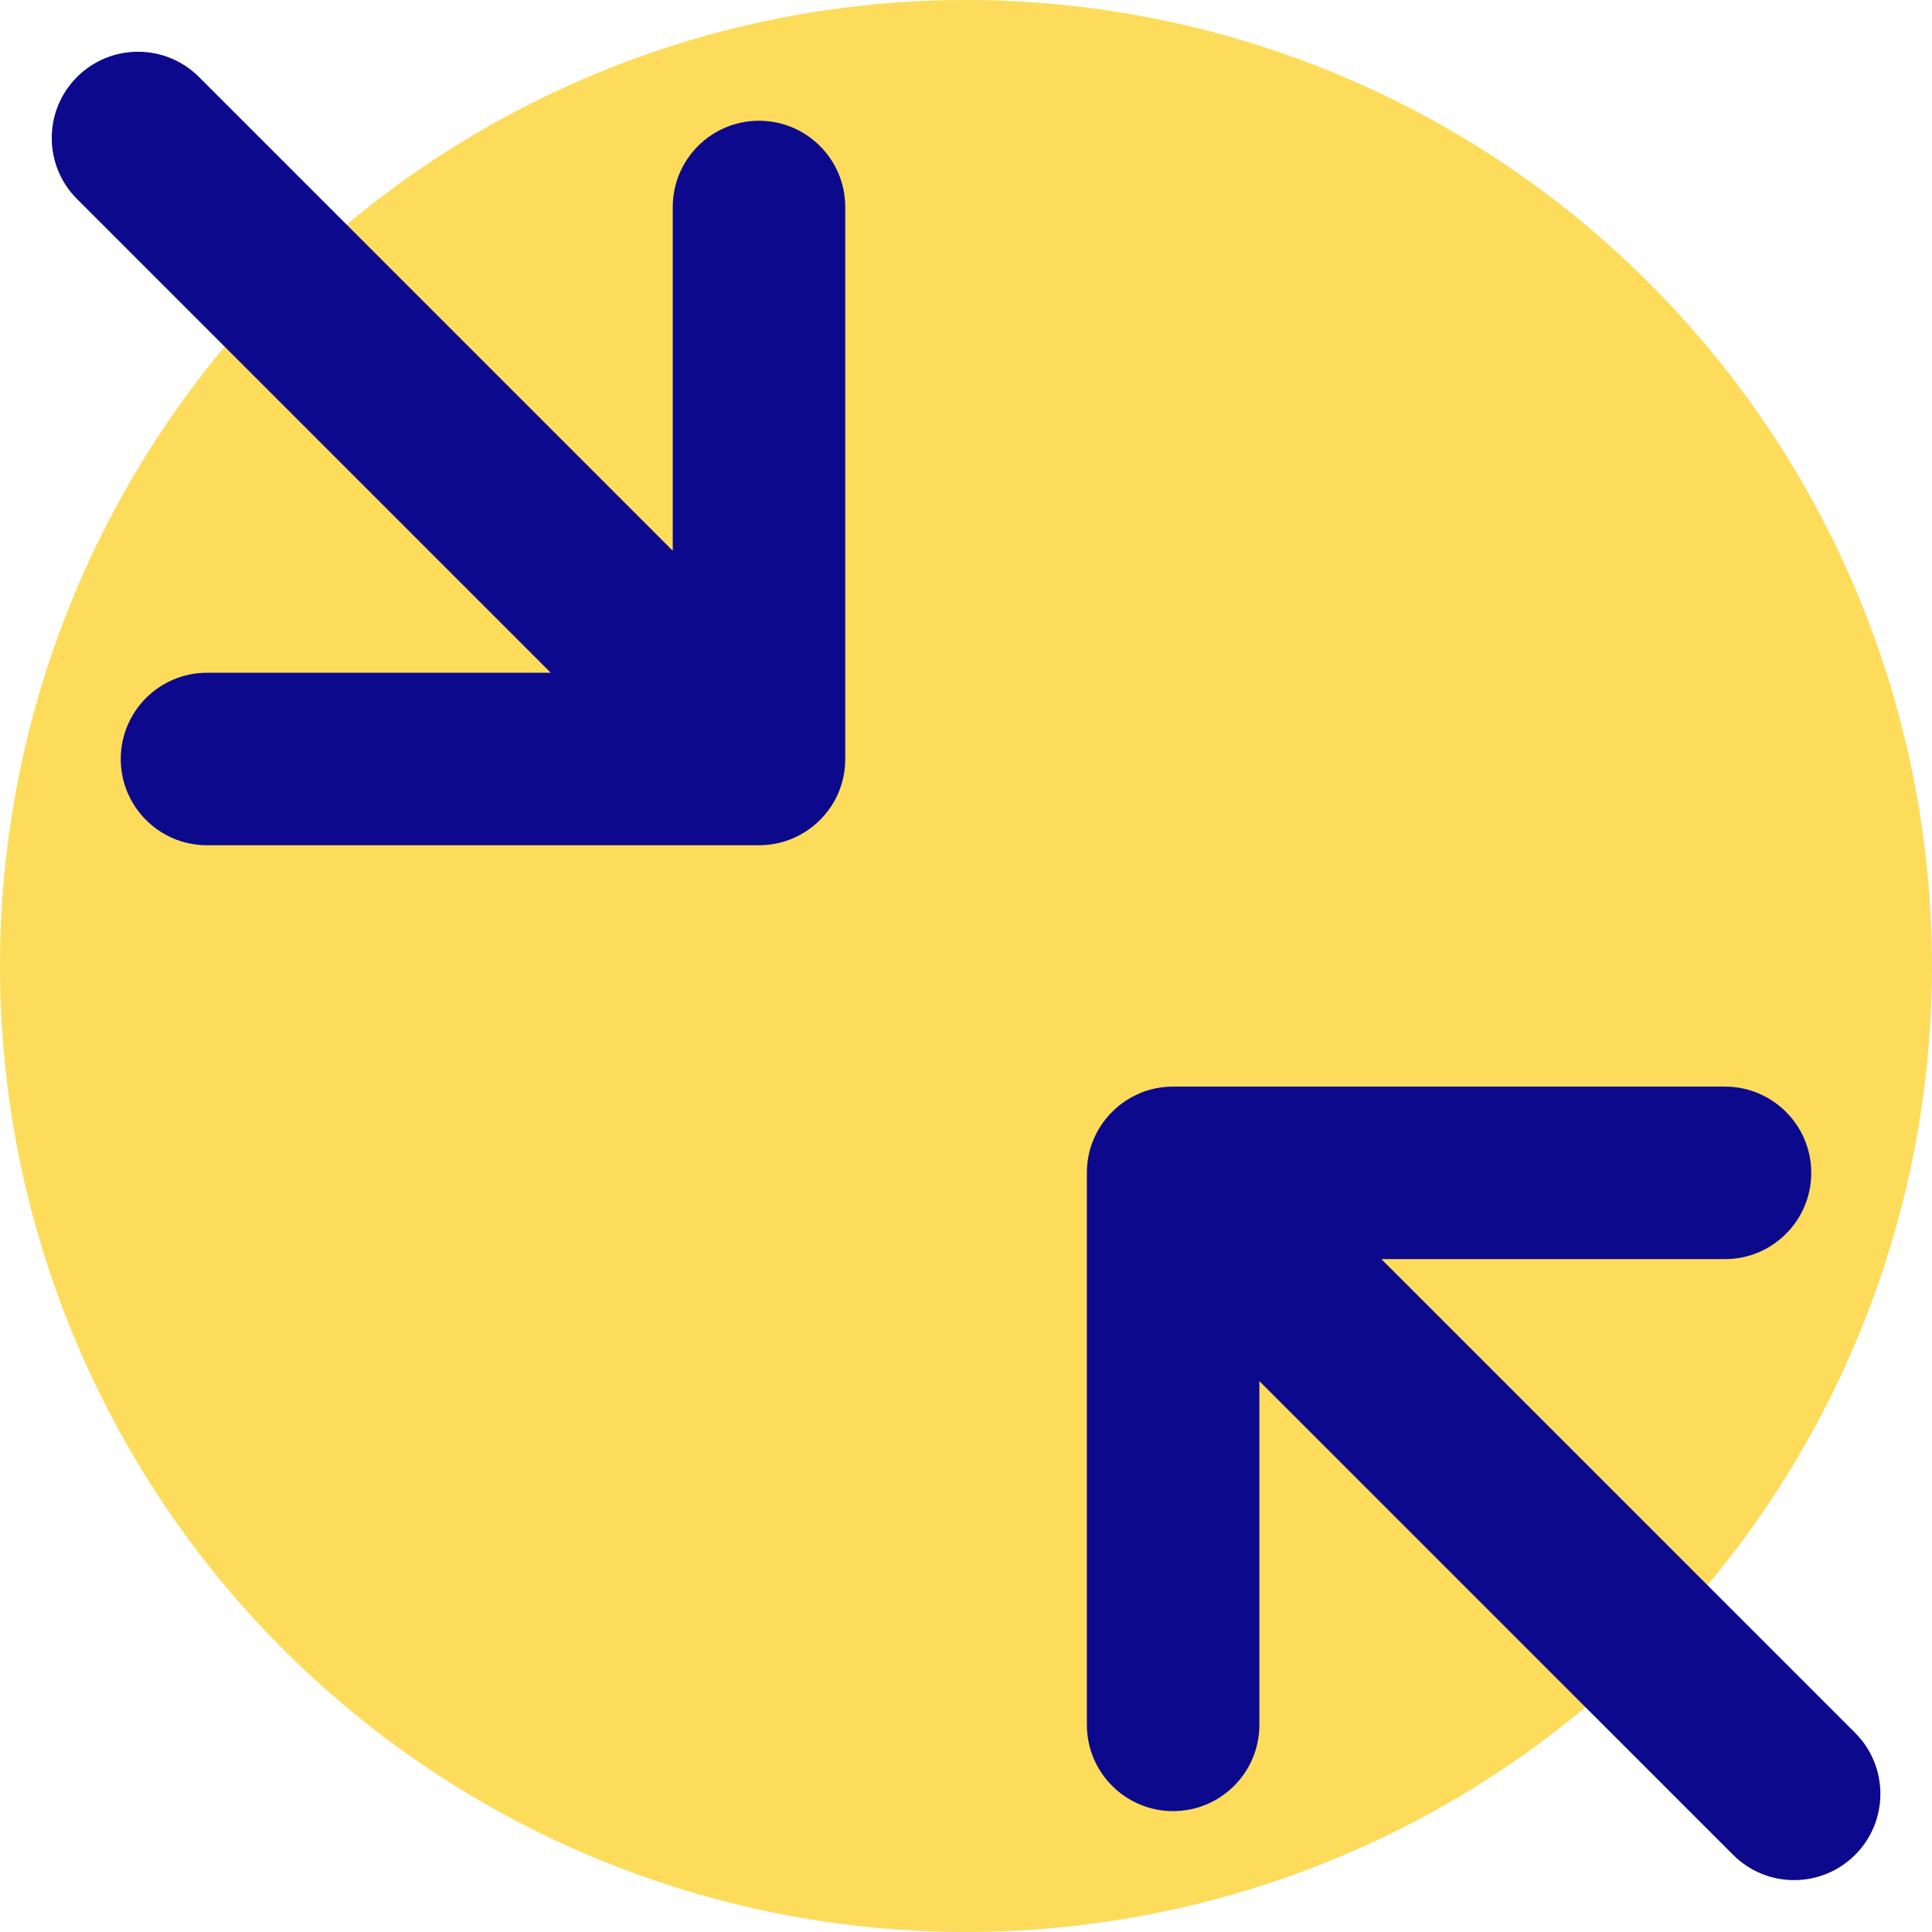 <svg xmlns="http://www.w3.org/2000/svg" fill="none" viewBox="0 0 14 14" id="Line-Arrow-Shrink-Diagonal-2--Streamline-Core">
  <desc>
    Line Arrow Shrink Diagonal 2 Streamline Icon: https://streamlinehq.com
  </desc>
  <g id="line-arrow-shrink-diagonal-2--expand-retract-shrink-bigger-big-small-smaller">
    <path id="Ellipse 1802" fill="#fddc5c" d="M0 7a7 7 0 1 0 14 0A7 7 0 1 0 0 7" stroke-width="1"></path>
    <path id="Union" fill="#0c098c" fill-rule="evenodd" d="M0.558 0.558c0.244 -0.244 0.64 -0.244 0.884 0L4.875 3.991V1.5c0 -0.345 0.28 -0.625 0.625 -0.625s0.625 0.28 0.625 0.625v4c0 0.085 -0.017 0.166 -0.047 0.239 -0.03 0.074 -0.076 0.143 -0.136 0.203 -0.122 0.122 -0.282 0.183 -0.442 0.183h-4c-0.345 0 -0.625 -0.28 -0.625 -0.625s0.28 -0.625 0.625 -0.625h2.491L0.558 1.442c-0.244 -0.244 -0.244 -0.64 0 -0.884ZM8.261 7.922c-0.074 0.03 -0.143 0.076 -0.203 0.136l-0 0 -0.001 0.001c-0.059 0.06 -0.104 0.128 -0.134 0.201 -0.031 0.074 -0.047 0.154 -0.047 0.239v4c0 0.345 0.28 0.625 0.625 0.625s0.625 -0.28 0.625 -0.625v-2.491l3.433 3.433c0.244 0.244 0.64 0.244 0.884 0 0.244 -0.244 0.244 -0.64 0 -0.884l-3.433 -3.433H12.5c0.345 0 0.625 -0.28 0.625 -0.625s-0.28 -0.625 -0.625 -0.625h-4c-0.085 0 -0.166 0.017 -0.239 0.047Z" clip-rule="evenodd" stroke-width="1"></path>
  </g>
</svg>